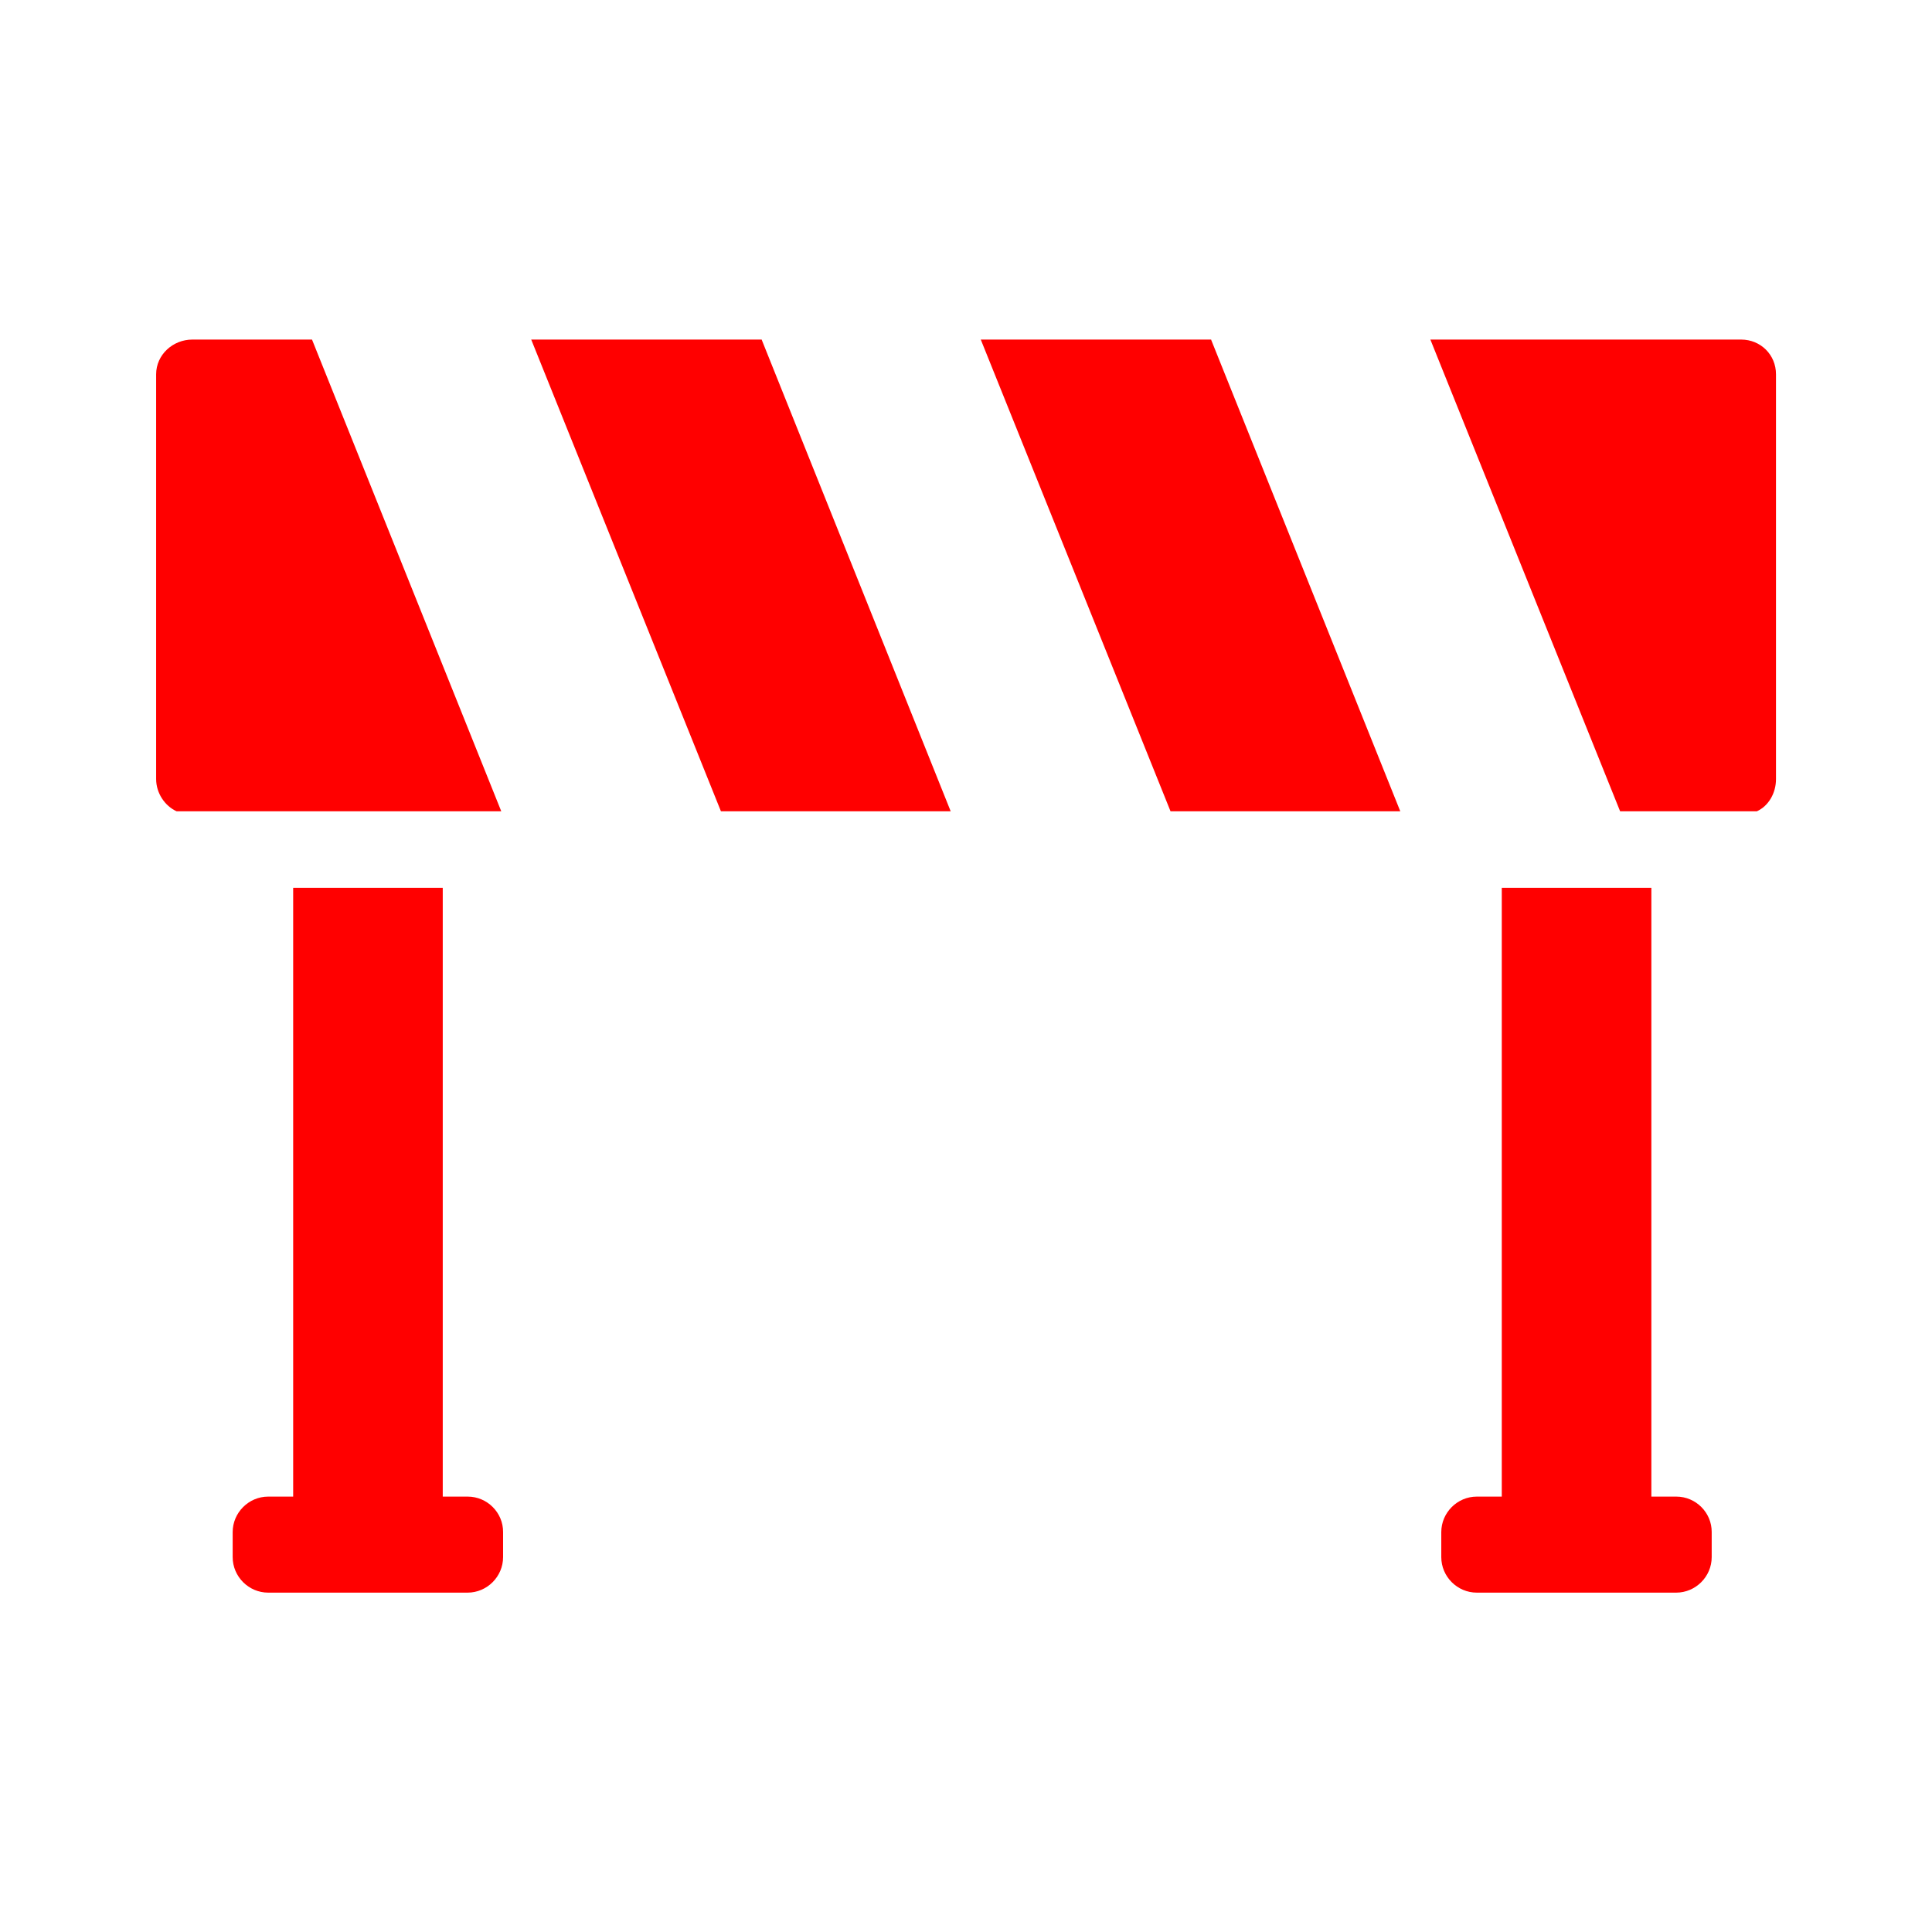 <?xml version="1.0" encoding="UTF-8" standalone="no"?>
<!-- Created with Inkscape (http://www.inkscape.org/) -->

<svg
   width="256"
   height="256"
   viewBox="0 0 256 256"
   id="svg2"
   version="1.1"
   inkscape:version="1.1 (1:1.1+202105261517+ce6663b3b7)"
   sodipodi:docname="lliurex-up.svg"
   xmlns:inkscape="http://www.inkscape.org/namespaces/inkscape"
   xmlns:sodipodi="http://sodipodi.sourceforge.net/DTD/sodipodi-0.dtd"
   xmlns="http://www.w3.org/2000/svg"
   xmlns:svg="http://www.w3.org/2000/svg"
   xmlns:rdf="http://www.w3.org/1999/02/22-rdf-syntax-ns#"
   xmlns:cc="http://creativecommons.org/ns#"
   xmlns:dc="http://purl.org/dc/elements/1.1/">
  <defs
     id="defs4">
    <linearGradient
       id="rect3438-6-0-6-7-2_60_-61"
       gradientUnits="userSpaceOnUse"
       x1="-461.392"
       y1="370.953"
       x2="-461.392"
       y2="666.983"
       gradientTransform="matrix(0.995,0,0,-1,609.217,666.572)">
      <stop
         offset="0"
         style="stop-color:#000000"
         id="stop29032" />
      <stop
         offset="1"
         style="stop-color:#000000;stop-opacity:0.588"
         id="stop29034" />
    </linearGradient>
    <linearGradient
       id="rect3438-6-0-1-1_60_-60"
       gradientUnits="userSpaceOnUse"
       x1="-456.388"
       y1="371.953"
       x2="-456.388"
       y2="668.635"
       gradientTransform="matrix(0.987,0,0,-0.992,600.265,662.682)">
      <stop
         offset="0"
         style="stop-color:#000000"
         id="stop29038" />
      <stop
         offset="1"
         style="stop-color:#000000;stop-opacity:0.588"
         id="stop29040" />
    </linearGradient>
  </defs>
  <sodipodi:namedview
     id="base"
     pagecolor="#ffffff"
     bordercolor="#666666"
     borderopacity="1.0"
     inkscape:pageopacity="0.0"
     inkscape:pageshadow="2"
     inkscape:zoom="0.9899495"
     inkscape:cx="54.548237"
     inkscape:cy="70.710678"
     inkscape:document-units="px"
     inkscape:current-layer="g962"
     showgrid="false"
     units="px"
     showguides="true"
     inkscape:guide-bbox="true"
     inkscape:snap-intersection-paths="false"
     inkscape:snap-midpoints="true"
     inkscape:window-width="1920"
     inkscape:window-height="879"
     inkscape:window-x="0"
     inkscape:window-y="0"
     inkscape:window-maximized="1"
     inkscape:pagecheckerboard="0">
    <sodipodi:guide
       position="128.929,237.857"
       orientation="0,1"
       id="guide4147"
       inkscape:locked="false" />
    <sodipodi:guide
       position="18.214,162.143"
       orientation="1,0"
       id="guide4149"
       inkscape:locked="false" />
    <sodipodi:guide
       position="237.857,66.786"
       orientation="1,0"
       id="guide4151"
       inkscape:locked="false" />
    <sodipodi:guide
       position="198.214,17.5"
       orientation="0,1"
       id="guide4153"
       inkscape:locked="false" />
  </sodipodi:namedview>
  <g
     inkscape:label="Capa 1"
     inkscape:groupmode="layer"
     id="layer1"
     transform="translate(0,-796.362)">
    <g
       id="g29119"
       transform="matrix(0.749,0,0,0.749,16.298,815.16)">
      <g
         id="g962"
         transform="matrix(1.523,0,0,1.523,-80.068,-67.253)">
        <g
           id="g14544"
           style="fill:#ff0000"
           transform="matrix(0.192,0,0,0.192,54.502,43.91)">
          <g
             id="g14479"
             style="fill:#ff0000">
            <path
               d="M 198.5,820.9 H 183.4 V 452.6 H 92.9 V 820.9 H 77.8 c -11.8,0 -21.5,9.7 -21.5,21.5 v 15.1 c 0,11.8 9.7,21.5 21.5,21.5 h 120.6 c 11.8,0 21.5,-9.7 21.5,-21.5 v -15.1 c 0.1,-11.8 -9.6,-21.5 -21.4,-21.5 z"
               id="path14467"
               style="fill:#ff0000" />
            <path
               d="M 929.7,820.9 H 914.6 V 452.6 H 824.1 V 820.9 H 809 c -11.8,0 -21.5,9.7 -21.5,21.5 v 15.1 c 0,11.8 9.7,21.5 21.5,21.5 h 120.6 c 11.8,0 21.5,-9.7 21.5,-21.5 v -15.1 c 0.1,-11.8 -9.6,-21.5 -21.4,-21.5 z"
               id="path14469"
               style="fill:#ff0000" />
            <polygon
               points="351.7,406.3 490.7,406.3 376.4,121.1 376.4,120.9 376.2,120.9 236.9,120.9 237,121.1 "
               id="polygon14471"
               style="fill:#ff0000" />
            <polygon
               points="623.7,406.3 762.7,406.3 648.3,121.1 648.3,120.9 508.9,120.9 "
               id="polygon14473"
               style="fill:#ff0000" />
            <path
               d="M 104.3,120.9 H 31.9 c -11.8,0 -21.9,9.2 -21.9,21 v 244.9 c 0,8.5 5.3,16.3 12.4,19.5 h 196.4 z"
               id="path14475"
               style="fill:#ff0000" />
            <path
               d="m 968.9,120.9 h -188 l 114.8,285.4 h 82.7 c 7.1,-3.2 11.6,-11 11.6,-19.5 V 141.9 c 0,-11.8 -9.3,-21 -21.1,-21 z"
               id="path14477"
               style="fill:#ff0000" />
          </g>
        </g>
      </g>
      <g
         display="none"
         id="Capa_2-68"
         style="display:none" />
      <g
         display="none"
         id="Capa_3-77"
         style="display:none">
        <g
           display="inline"
           id="XMLID_528_-4"
           style="display:inline">
          <g
             id="XMLID_2864_-7">
            <path
               d="m -295.115,-19.288 c -15.214,6.737 -24.612,20.724 -30.829,35.639 -7.169,17.198 -11.31,35.881 -14.992,54.089 -7.519,37.173 -10.816,76.312 -2.523,113.65 7.941,35.758 27.651,67.435 57.682,88.698 29.222,20.689 65.052,30.788 100.487,33.167 37.115,2.492 76.078,-2.932 109.798,-19.132 33.565,-16.126 59.096,-43.918 70.596,-79.501 C 6.393,172.391 4.377,133.61 -8.874,99.523 -22.748,63.838 -47.557,33.298 -77.052,9.249 c -30.861,-25.164 -68.276,-46.583 -108.311,-51.688 -35.328,-4.505 -73.881,6.342 -96.752,34.95 -4.933,6.171 -8.813,12.974 -11.736,20.307 -0.715,1.793 2.185,2.572 2.893,0.797 13.176,-33.054 48.615,-52.32 83.037,-54.003 40.84,-1.997 80.003,16.718 112.695,39.626 59.351,41.588 104.572,109.559 92.812,184.644 -5.651,36.081 -24.609,68.498 -55.021,89.135 -30.553,20.733 -68.273,29.354 -104.783,30.385 -34.452,0.973 -69.825,-5.114 -100.831,-20.56 -31.954,-15.919 -57.236,-42.09 -70.265,-75.515 -13.134,-33.693 -13.966,-70.921 -9.603,-106.422 2.289,-18.628 6.083,-37.059 10.783,-55.221 4.199,-16.219 9.007,-33.091 19.169,-46.709 5.087,-6.816 11.572,-12.224 19.363,-15.673 1.763,-0.78 0.239,-3.365 -1.513,-2.59 l 0,0 z"
               id="XMLID_2805_-1"
               inkscape:connector-curvature="0"
               style="fill:#d60523" />
          </g>
        </g>
      </g>
    </g>
  </g>
</svg>
